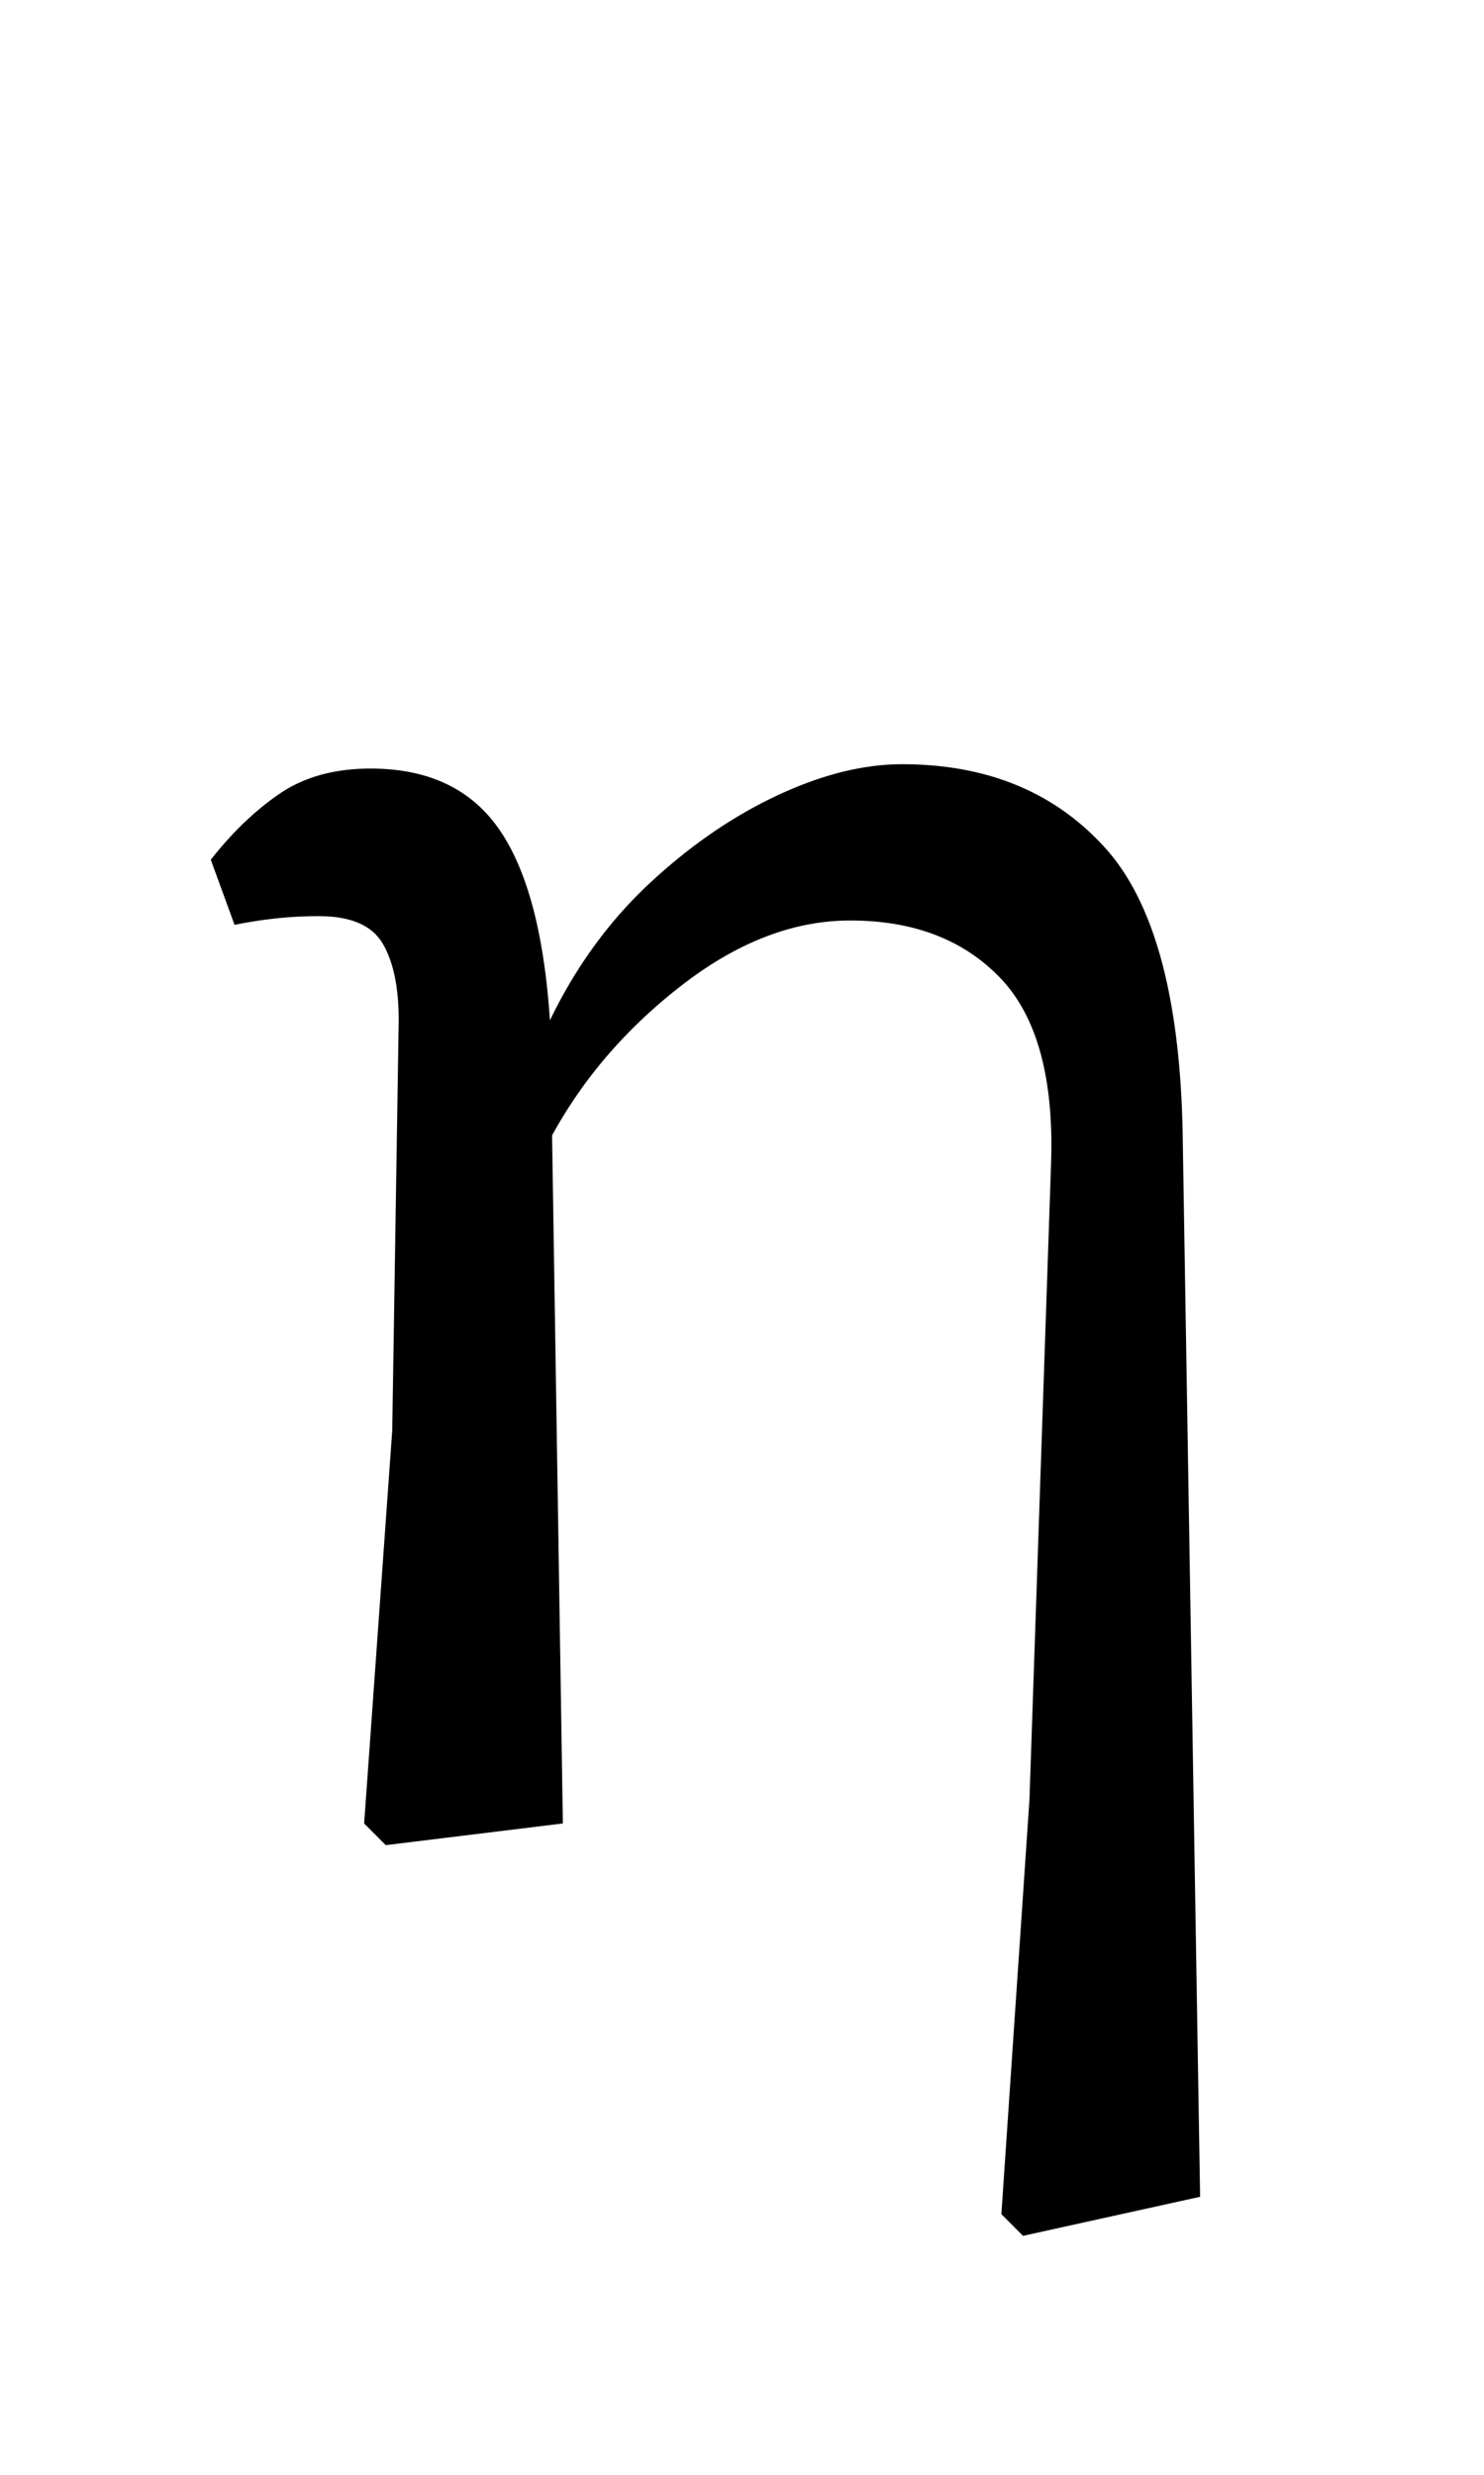 <svg viewBox="0 0 300 500" xmlns="http://www.w3.org/2000/svg" fill-rule="evenodd" clip-rule="evenodd" stroke-linejoin="round" stroke-miterlimit="2"><path d="M202.436 447.338l5.677-83.759 4.367-128.489c.582-17.249-2.839-29.747-10.262-37.494-7.424-7.748-17.54-11.621-30.35-11.621-11.353 0-22.634 4.312-33.842 12.936-11.209 8.625-20.015 18.784-26.42 30.478l2.184 139.014-35.808 4.385-4.367-4.385 5.677-79.374 1.31-82.882c0-6.724-1.092-11.913-3.275-15.568-2.184-3.654-6.478-5.481-12.882-5.481-2.911 0-5.75.146-8.516.438a92.958 92.958 0 00-8.515 1.316l-4.803-13.156c4.366-5.555 9.024-10.013 13.973-13.375 4.95-3.362 11.063-5.043 18.341-5.043 11.645 0 20.306 4.093 25.983 12.279 5.676 8.185 9.097 21.049 10.262 38.59 5.24-10.817 11.936-20.026 20.087-27.627 8.151-7.601 16.739-13.522 25.764-17.761 9.025-4.239 17.467-6.358 25.328-6.358 17.176 0 30.858 5.627 41.048 16.883 10.189 11.256 15.429 31.209 15.72 59.859l3.494 212.687-35.808 7.893-4.367-4.385z" fill-rule="nonzero"/></svg>